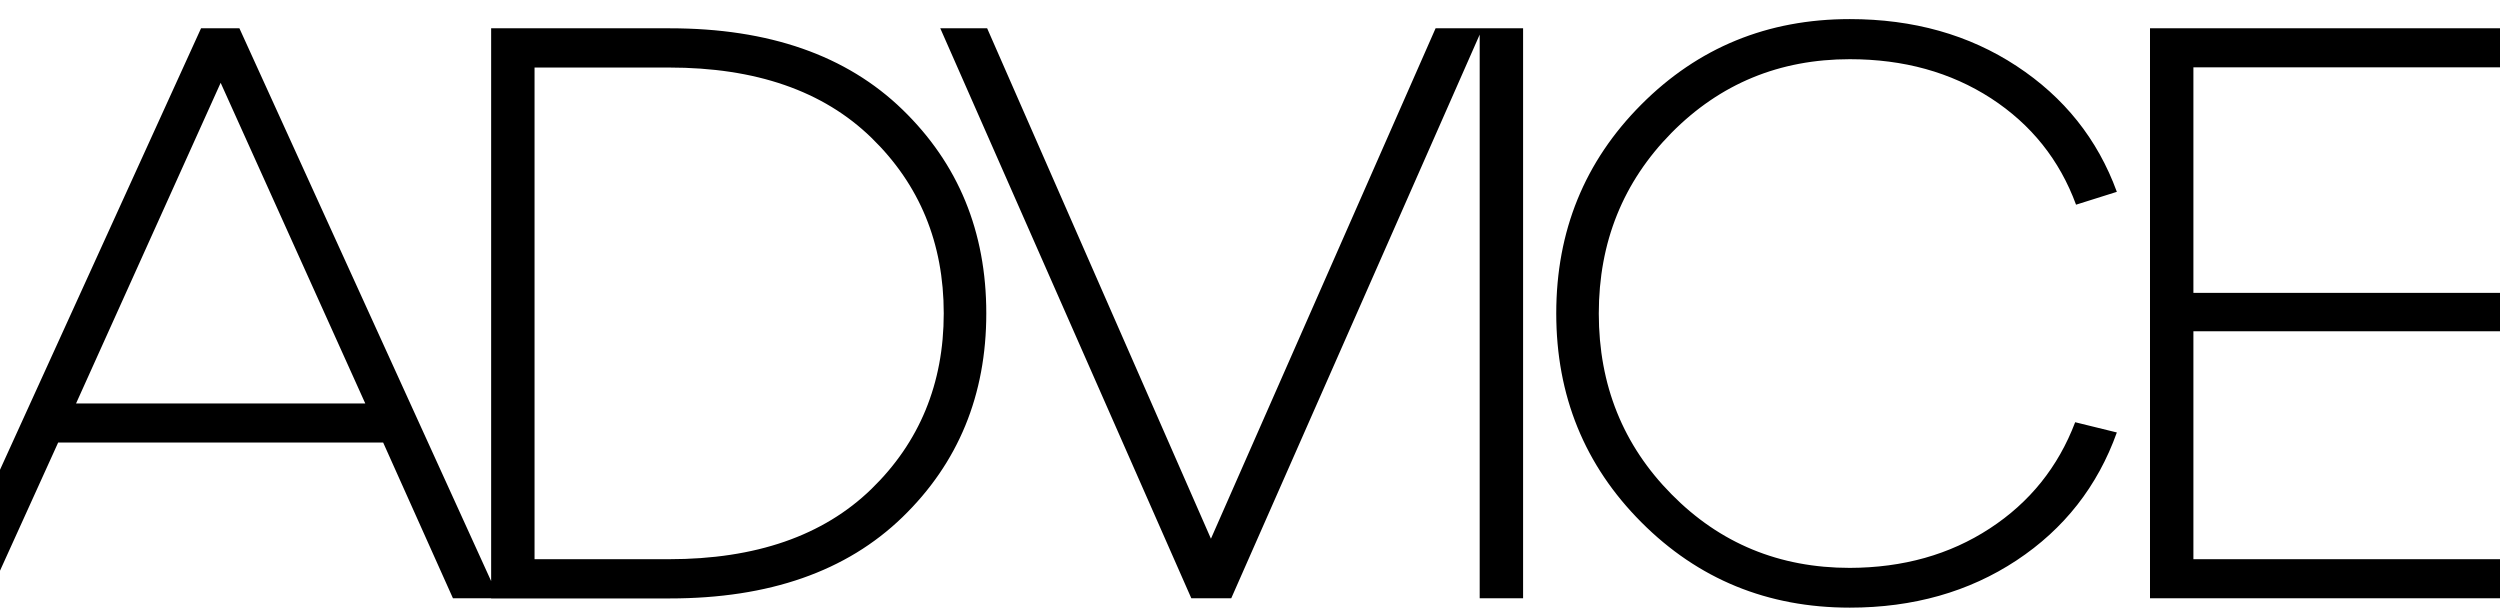 <?xml version="1.0" encoding="utf-8"?>
<!-- Generator: Adobe Illustrator 22.0.1, SVG Export Plug-In . SVG Version: 6.00 Build 0)  -->
<svg version="1.1" id="Capa_1" xmlns="http://www.w3.org/2000/svg" xmlns:xlink="http://www.w3.org/1999/xlink" x="0px" y="0px"
	 viewBox="0 0 1440 350" style="enable-background:new 0 0 1440 350;" xml:space="preserve">
<path d="M260.9,344.6l-40.2-89.7H33.5l-40.7,89.7h-26.5L115.8,16.3h22.1l149.5,328.3H260.9z M127.1,47.7L43.8,232.4h166.6
	L127.1,47.7z M385.8,16.3c57.2,0,101.8,15.6,134,46.8c32.2,31.2,48.3,70.3,48.3,117.4c0,47-16.1,86.2-48.3,117.4
	c-32.2,31.2-76.8,46.8-134,46.8H282.9V16.3H385.8z M385.3,322.1c50,0,88.9-13.5,116.6-40.4s41.7-60.7,41.7-101.2
	c0-40.5-13.9-74.2-41.7-101.2s-66.6-40.4-116.6-40.4h-77.4v283.2H385.3z M709.2,344.6h-23L541.6,16.3h27l128.9,294l129.4-294h27
	L709.2,344.6z M852.3,344.6V16.3h25v328.3H852.3z M1146.1,304.4c23-15,39.4-35.4,49.2-61.2l24,5.9c-11.1,31-30.4,55.6-57.8,73.7
	c-27.4,18.1-59.5,27.2-96,27.2c-47.4,0-87.4-16.4-120.1-49.2s-49-72.9-49-120.3s16.3-87.5,49-120.3s72.7-49.2,120.1-49.2
	c36.6,0,68.6,9,96,27s46.7,42.1,57.8,72.5l-23.5,7.4c-9.5-25.8-25.8-46.2-49-61.3c-23.2-15-50.3-22.5-81.3-22.5
	c-40.5,0-74.7,14.1-102.7,42.4c-27.9,28.3-41.9,63-41.9,104.1c0,41.2,14,75.9,41.9,104.1c27.9,28.3,62.1,42.4,102.7,42.4
	C1096.2,327,1123,319.5,1146.1,304.4z M1263.4,168.7h195.5v22.1h-195.5v131.3h210.2v22.5h-235.2V16.3h235.2v22.5h-210.2V168.7z"/>
</svg>
